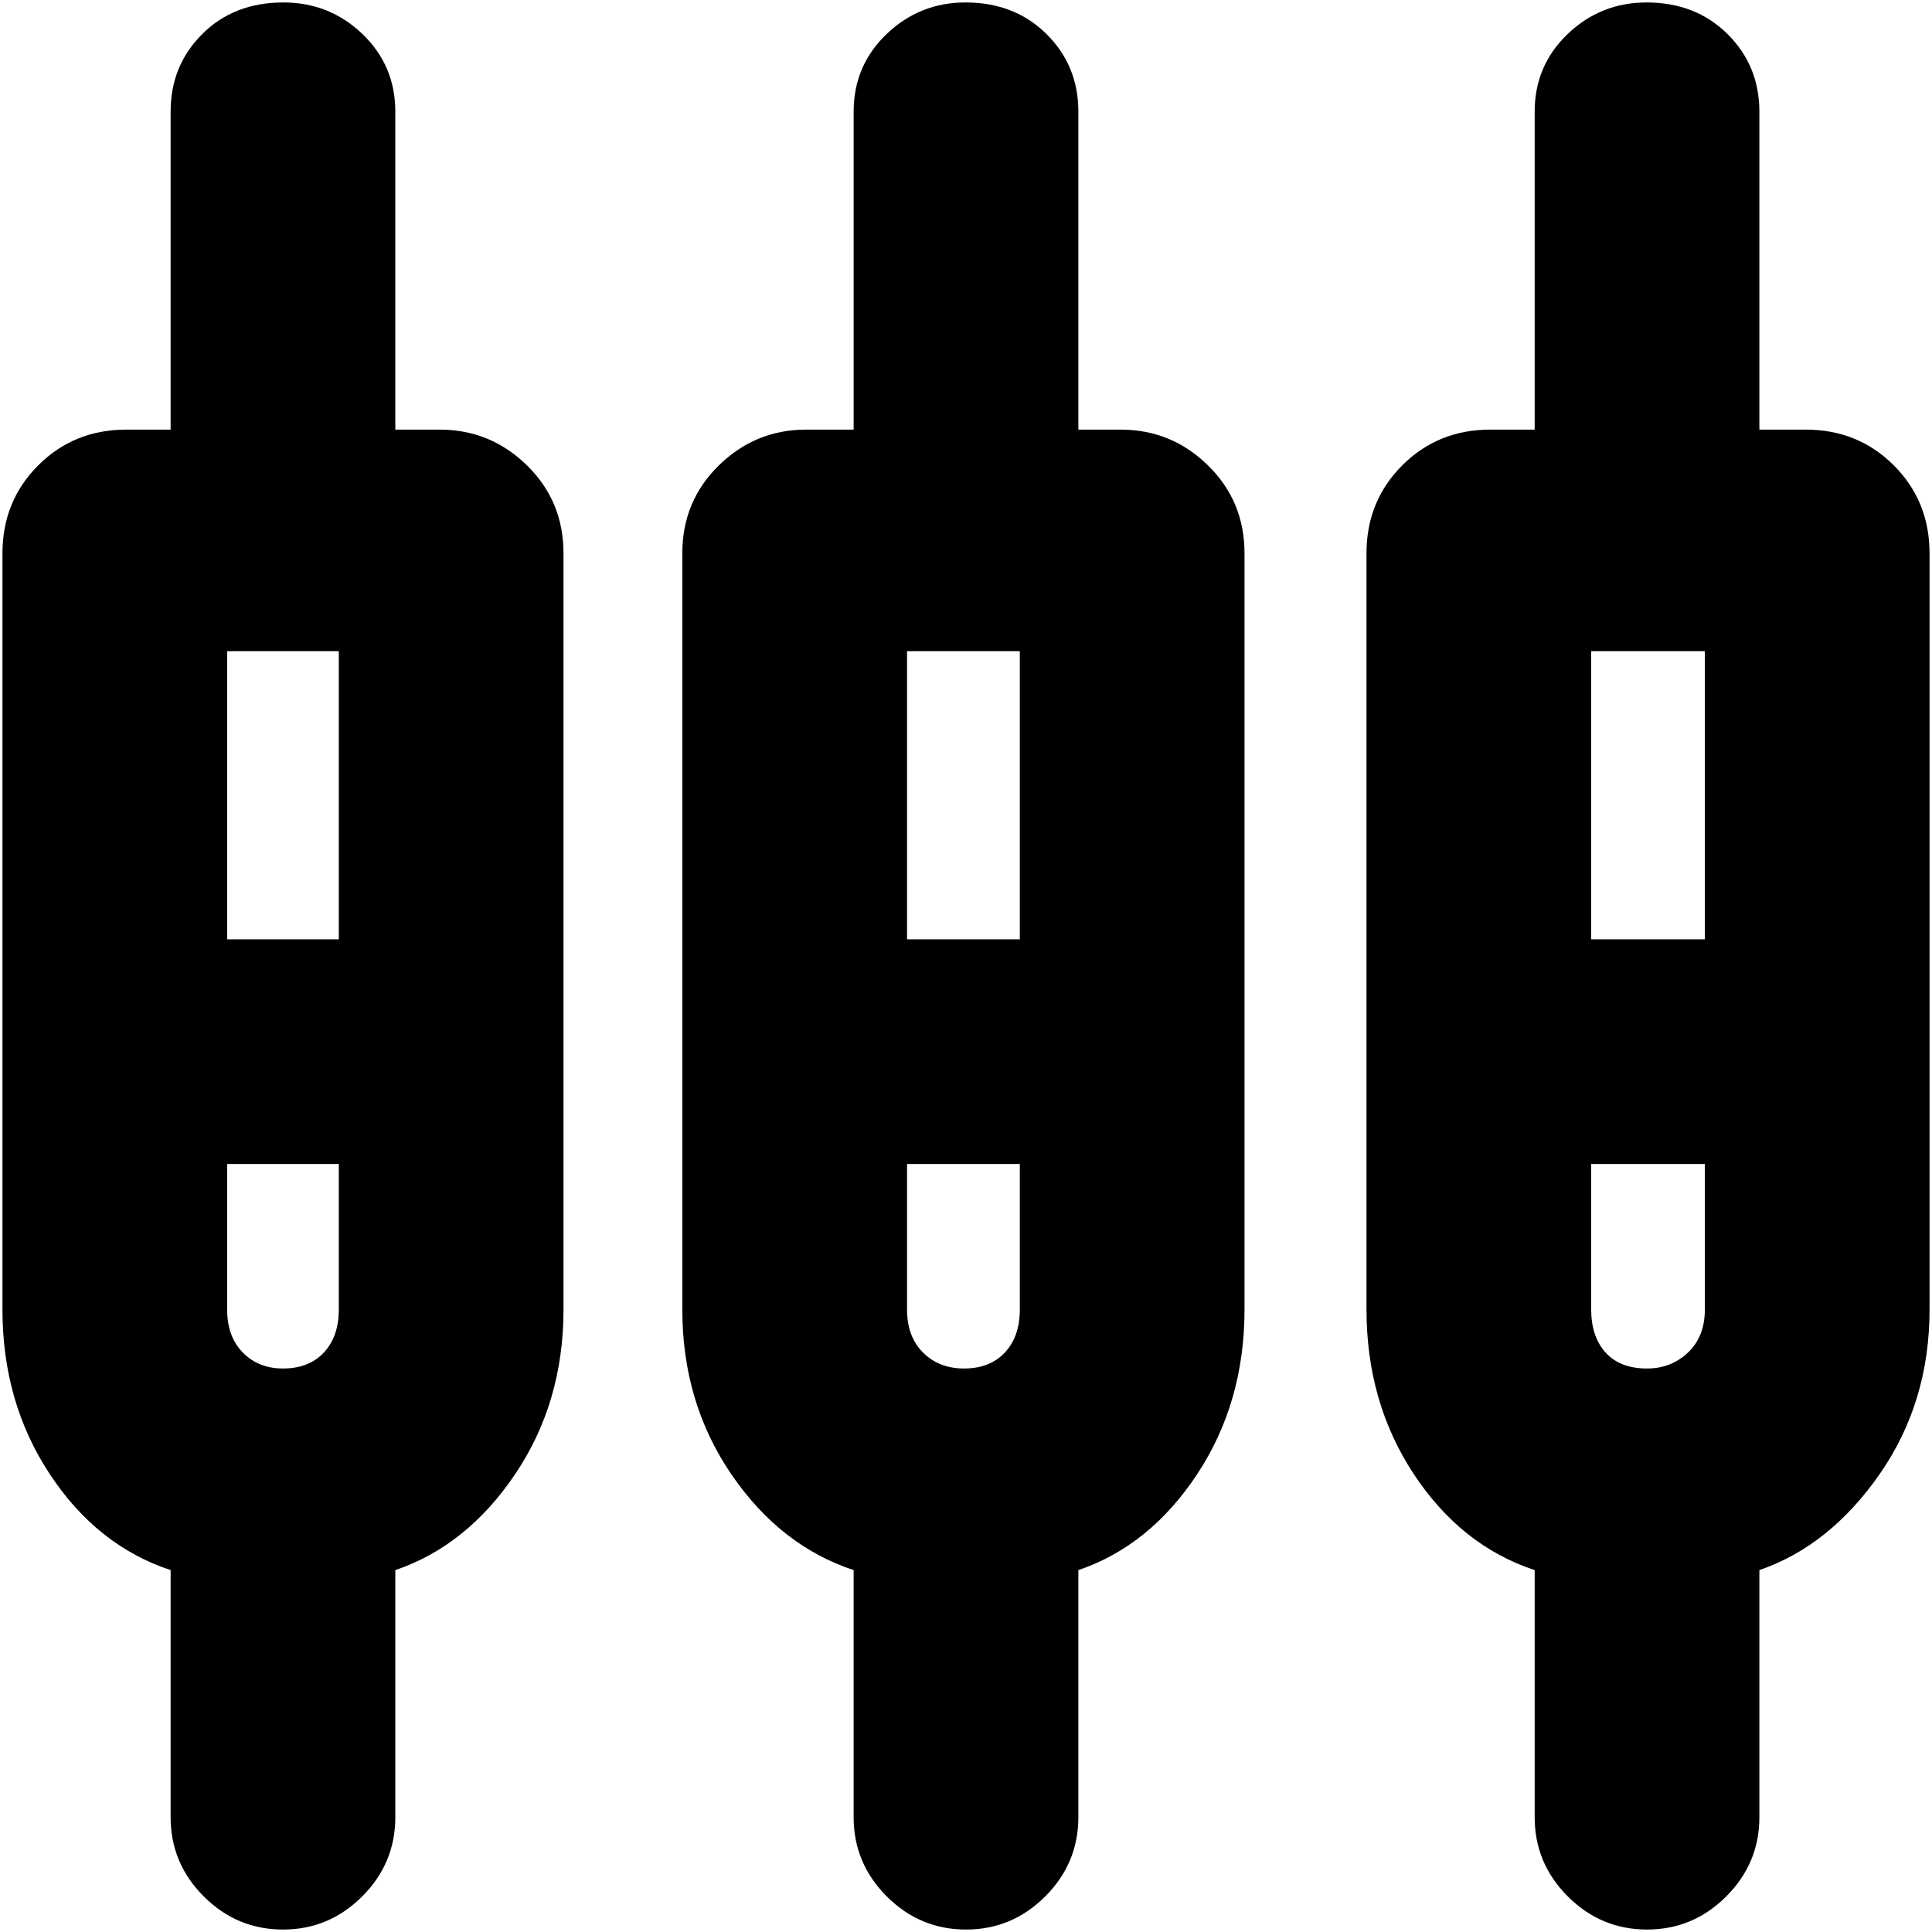 <svg xmlns="http://www.w3.org/2000/svg" height="24" viewBox="0 -960 960 960" width="24"><path d="M84.78-57.04v-122.78q-36.56-12.09-60.06-47.72-23.5-35.63-23.5-81.76v-375.74q0-25.96 17.76-43.72 17.76-17.76 43.72-17.76h22.08v-158q0-22.91 15.73-38.58 15.72-15.68 40.26-15.68 22.97 0 39.32 15.68 16.34 15.67 16.34 38.58v158h22.09q25.17 0 43.32 17.76Q280-711 280-685.04v375.74q0 46.13-24 81.76t-59.57 47.72v122.78q0 22.9-16.46 39.36T140.61-1.22q-22.91 0-39.37-16.46-16.46-16.46-16.46-39.36Zm339.39 0v-122.78q-36.56-12.09-60.84-47.72-24.29-35.63-24.29-81.76v-375.74q0-25.96 18.16-43.72 18.16-17.76 43.32-17.76h23.65v-158q0-22.91 16.4-38.58 16.39-15.68 39.19-15.68 24.37 0 40.22 15.68 15.85 15.67 15.85 38.58v158h21.08q25.17 0 43.32 17.76 18.16 17.76 18.16 43.72v375.74q0 46.13-23.5 81.76t-59.06 47.72v122.78q0 22.9-16.46 39.36Q502.9-1.22 480-1.22t-39.37-16.46q-16.46-16.46-16.46-39.36Zm338.4 0v-122.78Q726-191.91 702.5-227.54 679-263.17 679-309.3v-375.74q0-25.96 17.76-43.72 17.76-17.76 43.72-17.76h22.09v-158q0-22.91 16.39-38.58 16.39-15.68 39.19-15.68 24.37 0 40.22 15.68 15.85 15.67 15.85 38.58v158h23.08q25.96 0 43.72 17.76 17.76 17.76 17.76 43.72v375.74q0 46.13-24.78 81.76t-59.78 47.72v122.78q0 22.9-16.46 39.36T818.39-1.22q-22.9 0-39.36-16.46t-16.46-39.36Zm-649.7-579.39v143.17h55.48v-143.17h-55.48Zm337.83 0v143.17h56.04v-143.17H450.7Zm339.95 0v143.17h56.48v-143.17h-56.48ZM140.61-280q12.87 0 20.3-7.93 7.44-7.94 7.44-21.37v-72.31h-55.48v72.31q0 13.43 7.78 21.37 7.78 7.93 19.96 7.93ZM479-280q12.87 0 20.3-7.93 7.44-7.94 7.44-21.37v-72.31H450.7v72.31q0 13.43 7.94 21.37Q466.58-280 479-280Zm339.44 0q11.92 0 20.31-7.93 8.38-7.94 8.38-21.37v-72.31h-56.48v72.31q0 13.43 7.15 21.37 7.16 7.93 20.64 7.93ZM140.61-436.43Zm338.39 0Zm339.39 0Z"/></svg>